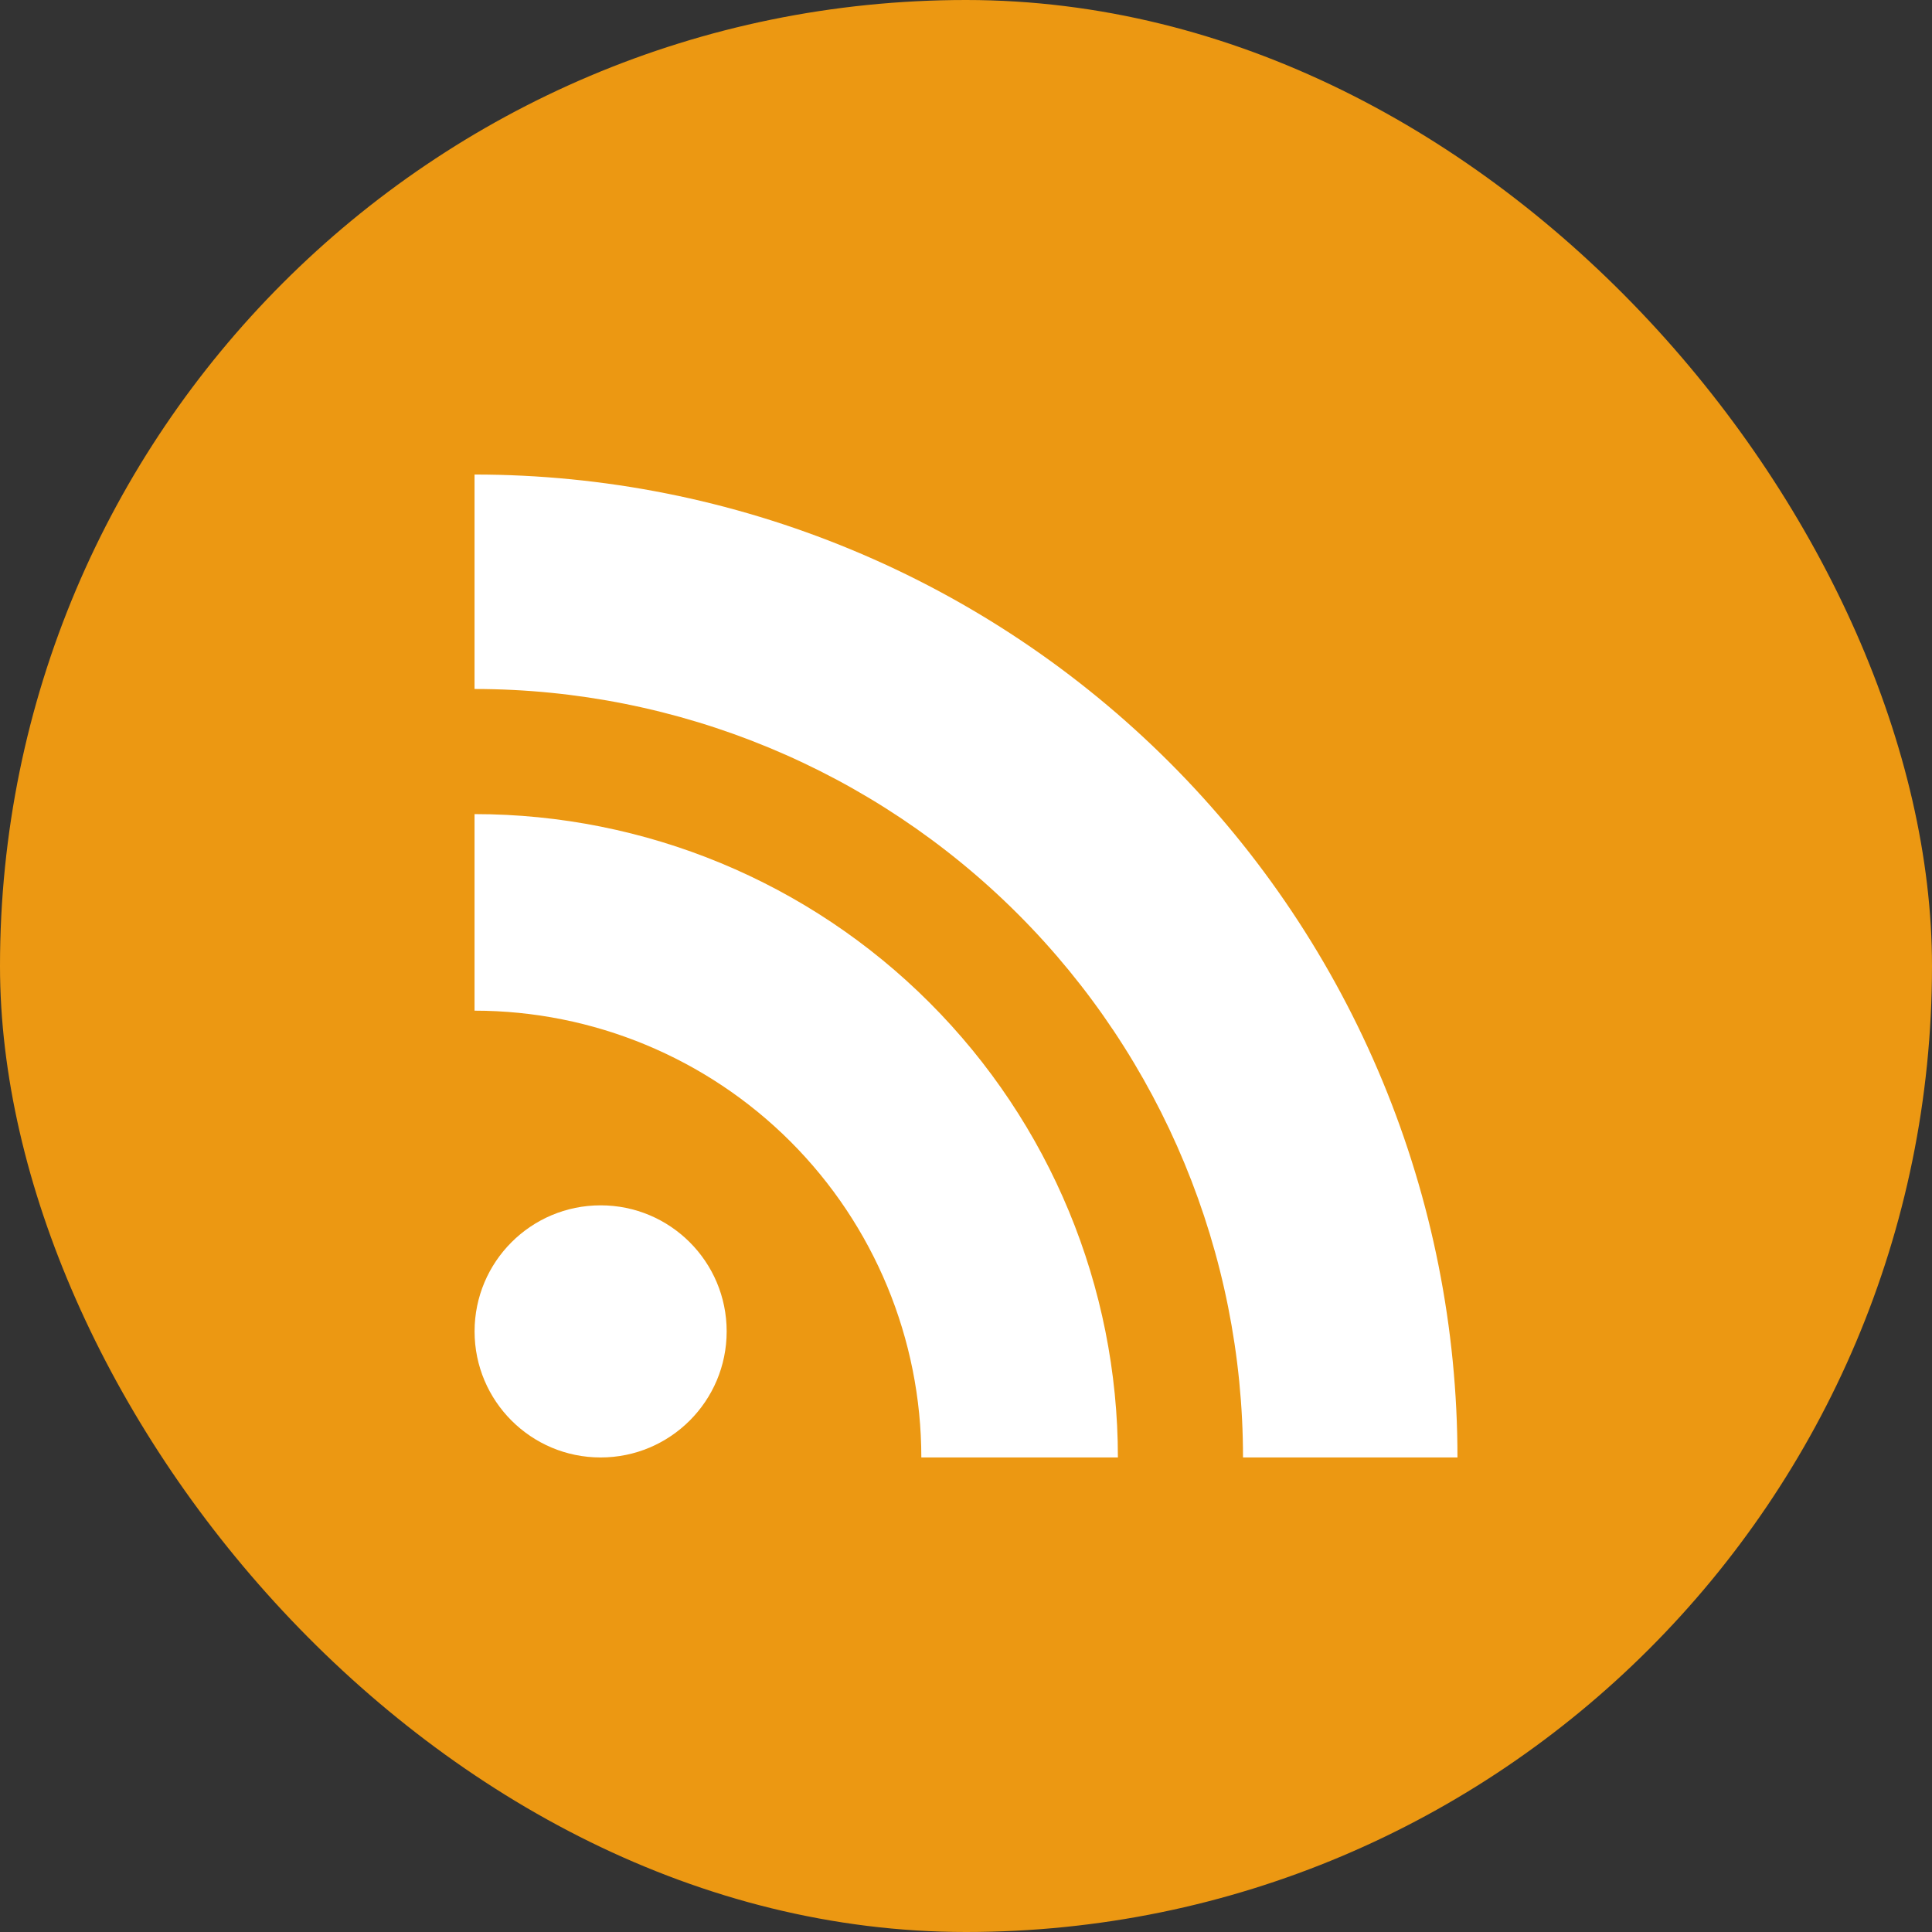 <svg width="50" height="50" viewBox="0 0 50 50" fill="none" xmlns="http://www.w3.org/2000/svg">
<rect x="0" y="0" width="50" height="50" fill="#333333" stroke="none"/>
<rect width="50" height="50" rx="25" fill="#EC9812"/>
<path d="M12.281 17.831C17.556 17.831 22.614 19.927 26.344 23.656C30.073 27.386 32.169 32.444 32.169 37.719H37.719C37.719 34.378 37.061 31.07 35.782 27.984C34.504 24.898 32.63 22.094 30.268 19.732C27.906 17.37 25.102 15.496 22.016 14.218C18.93 12.939 15.622 12.281 12.281 12.281V17.831Z" fill="white"/>
<path d="M28.931 37.719H23.844C23.843 34.652 22.625 31.712 20.457 29.543C18.288 27.375 15.348 26.157 12.281 26.156V21.069C16.697 21.069 20.932 22.823 24.054 25.946C27.177 29.068 28.931 33.303 28.931 37.719Z" fill="white"/>
<path d="M15.544 37.719C17.346 37.719 18.806 36.258 18.806 34.456C18.806 32.655 17.346 31.194 15.544 31.194C13.742 31.194 12.282 32.655 12.282 34.456C12.282 36.258 13.742 37.719 15.544 37.719Z" fill="white"/>
</svg>
